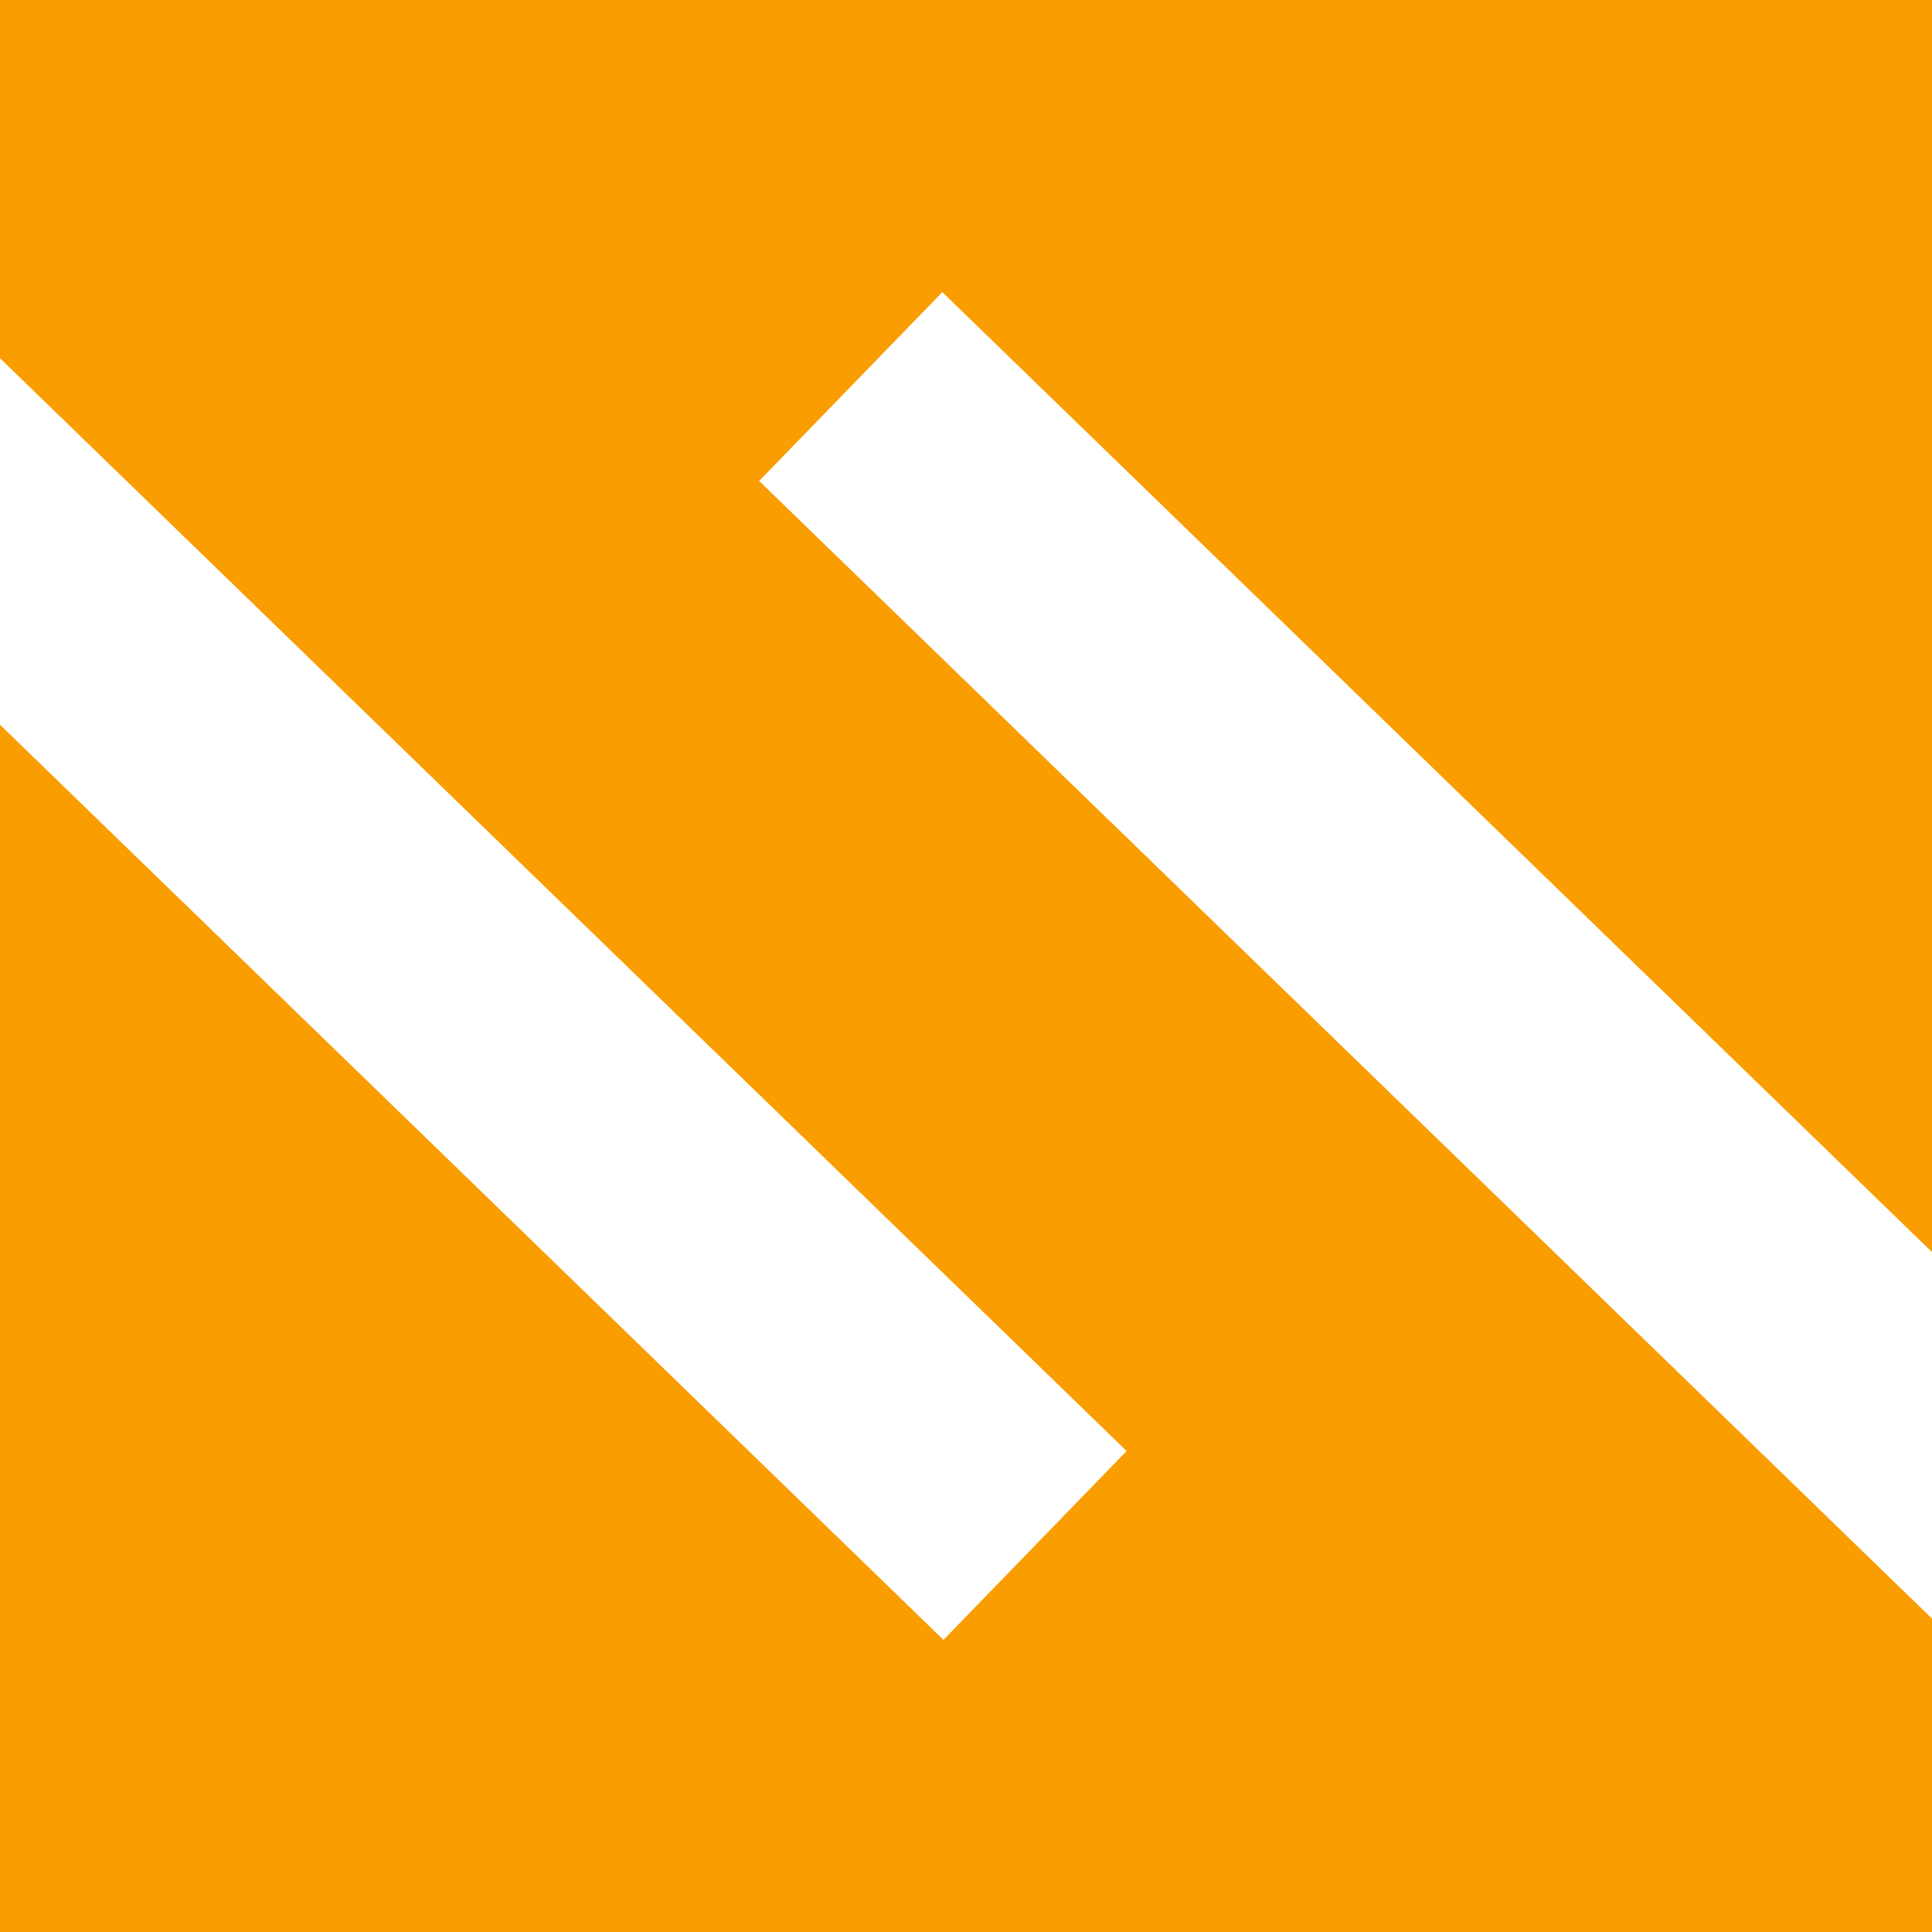 <svg width="66px" height="66px" viewBox="0 0 66 66" version="1.1" xmlns="http://www.w3.org/2000/svg" xmlns:xlink="http://www.w3.org/1999/xlink">
    <g id="Artifact-Logo" stroke="none" stroke-width="1" fill="none" fill-rule="evenodd">
        <polygon id="Fill-1" fill="#F99D00" points="0 0 0 12.237 38.487 49.569 32.23 56.02 0 24.757 0 66 66 66 66 55.294 25.934 16.43 32.192 9.98 66 42.774 66 0"></polygon>
        <!-- <path d="M159.329576,26.3071612 C161.840914,26.3071612 163.673168,26.94199 164.827356,28.2126648 C165.981035,29.482831 166.557875,31.4325895 166.557875,34.060923 L166.557875,42.5161501 C166.557875,45.5244652 166.747611,47.6863419 167.127593,49.0002543 L162.702613,49.0002543 C162.468621,48.7082738 162.337383,47.6130925 162.308388,45.7147104 C161.432447,48.1970535 159.606805,49.4382251 156.832482,49.4382251 C155.13757,49.4382251 153.794154,48.9275135 152.801726,47.9045643 C151.808789,46.8826325 151.31232,45.4812277 151.31232,43.6993325 C151.31232,41.9184548 151.772164,40.4646562 152.69236,39.3399717 C153.612048,38.2163044 155.152322,37.2747435 157.314199,36.5147802 C159.241575,35.8428181 160.468504,35.3173549 160.993967,34.9373732 C161.51943,34.558409 161.782416,34.0171767 161.782416,33.31622 L161.782416,33.0974889 C161.782416,31.2576047 160.950221,30.3374082 159.28583,30.3374082 C157.473923,30.3374082 156.569496,31.3308541 156.569496,33.31622 L156.569496,33.7109533 L152.100769,33.7109533 L152.100769,33.4479673 C152.100769,31.1701122 152.721355,29.4105989 153.962527,28.1689186 C155.203698,26.927747 156.992206,26.3071612 159.329576,26.3071612 Z M177.860217,26.3074664 C180.254559,26.3074664 182.08834,26.9794286 183.358506,28.3223356 C184.629181,29.6657512 185.264009,31.5356474 185.264009,33.9299895 L185.264009,34.850186 L180.620298,34.850186 L180.620298,33.5795112 C180.620298,31.5356474 179.70061,30.5126982 177.860217,30.5126982 C175.991339,30.5126982 175.056899,31.5356474 175.056899,33.5795112 L175.056899,42.1659769 C175.056899,44.210858 175.991339,45.2327899 177.860217,45.2327899 C179.70061,45.2327899 180.620298,44.210858 180.620298,42.1659769 L180.620298,40.4135851 L185.264009,40.4135851 L185.264009,41.7717524 C185.264009,44.1966151 184.635793,46.0802456 183.380379,47.4226439 C182.124456,48.7665682 180.284571,49.4380217 177.860217,49.4380217 C175.407377,49.4380217 173.523238,48.774707 172.209326,47.444517 C170.894905,46.1163616 170.237694,44.2245923 170.237694,41.7717524 L170.237694,33.9737357 C170.237694,31.5203871 170.894905,29.6296352 172.209326,28.3004625 C173.523238,26.9717984 175.407377,26.3074664 177.860217,26.3074664 Z M122.792994,20.787254 L122.792994,26.7453864 L126.867496,26.7453864 L126.867496,30.7318871 L122.792994,30.7318871 L122.792994,42.7793904 C122.792994,43.6268461 122.960858,44.2403104 123.296585,44.6192747 C123.63282,44.9992563 124.194908,45.1889928 124.983866,45.1889928 C125.596821,45.1889928 126.224529,45.0719971 126.867496,44.8380057 L126.867496,48.9125076 C126.049544,49.2629859 125.099844,49.4379708 124.019414,49.4379708 C120.018162,49.4379708 118.018045,47.422593 118.018045,43.3928547 L118.018045,30.7318871 L115.038724,30.7318871 L115.038724,26.7453864 L118.193029,26.7453864 L118.587763,20.787254 L122.792994,20.787254 Z M195.120489,20.787254 L195.120489,26.7453864 L199.194991,26.7453864 L199.194991,30.7318871 L195.120489,30.7318871 L195.120489,42.7793904 C195.120489,43.6268461 195.288352,44.2403104 195.624079,44.6192747 C195.960314,44.9992563 196.522402,45.1889928 197.31136,45.1889928 C197.924316,45.1889928 198.552023,45.0719971 199.194991,44.8380057 L199.194991,48.9125076 C198.377038,49.2629859 197.427338,49.4379708 196.346909,49.4379708 C192.345656,49.4379708 190.345539,47.422593 190.345539,43.3928547 L190.345539,30.7318871 L187.366218,30.7318871 L187.366218,26.7453864 L190.520524,26.7453864 L190.915257,20.787254 L195.120489,20.787254 Z M93.6172214,18.3339054 L99.5316075,49 L94.4494168,49 L93.4422366,43.0418677 L86.6951464,43.0418677 L85.6442199,49 L81,49 L86.8706399,18.3339054 L93.6172214,18.3339054 Z M134.927787,26.745539 L134.927787,49.0001526 L130.108582,49.0001526 L130.108582,26.745539 L134.927787,26.745539 Z M146.843288,17.8959855 C147.865729,17.8959855 148.81492,18.0567274 149.69137,18.3777025 L149.69137,22.4522043 C149.1069,22.2477162 148.478685,22.1454722 147.80774,22.1454722 C147.018782,22.1454722 146.463815,22.3275785 146.14284,22.6928085 C145.821356,23.0585472 145.660615,23.6638727 145.660615,24.5108197 L145.660615,26.7454372 L149.69137,26.7454372 L149.69137,30.731938 L145.660615,30.731938 L145.660615,49.0000509 L140.841918,49.0000509 L140.841918,30.731938 L137.906853,30.731938 L137.906853,26.7454372 L140.841918,26.7454372 L140.841918,23.9411016 C140.841918,19.9108546 142.842036,17.8959855 146.843288,17.8959855 Z M111.710553,26.307263 C112.352503,26.307263 112.84948,26.3947554 113.199959,26.5702489 L113.199959,31.2139602 C112.790474,31.1264678 112.337752,31.0822129 111.841792,31.0822129 C108.774979,31.0822129 107.241827,32.9953466 107.241827,36.8211055 L107.241827,48.9998474 L102.422622,48.9998474 L102.422622,26.7452338 L106.584616,26.7452338 L106.672617,30.8629731 C107.431563,27.8256635 109.110705,26.307263 111.710553,26.307263 Z M161.782416,38.0916786 C161.402943,38.4716602 160.394746,38.9971234 158.759858,39.6690856 C156.977963,40.3990369 156.087779,41.4947269 156.087779,42.9546296 C156.087779,44.5905344 156.890471,45.4079782 158.496872,45.4079782 C159.518804,45.4079782 160.322005,45.0427482 160.906475,44.3127969 C161.490436,43.5828455 161.782416,42.5161501 161.782416,41.1147453 L161.782416,38.0916786 Z M90.0686915,23.5030799 L87.4398493,38.7048886 L92.6970249,38.7048886 L90.0686915,23.5030799 Z M134.971533,18.3772956 L134.971533,23.7219636 L130.152837,23.7219636 L130.152837,18.3772956 L134.971533,18.3772956 Z" id="Combined-Shape" fill="#201D1D"></path> -->
    </g>
</svg>